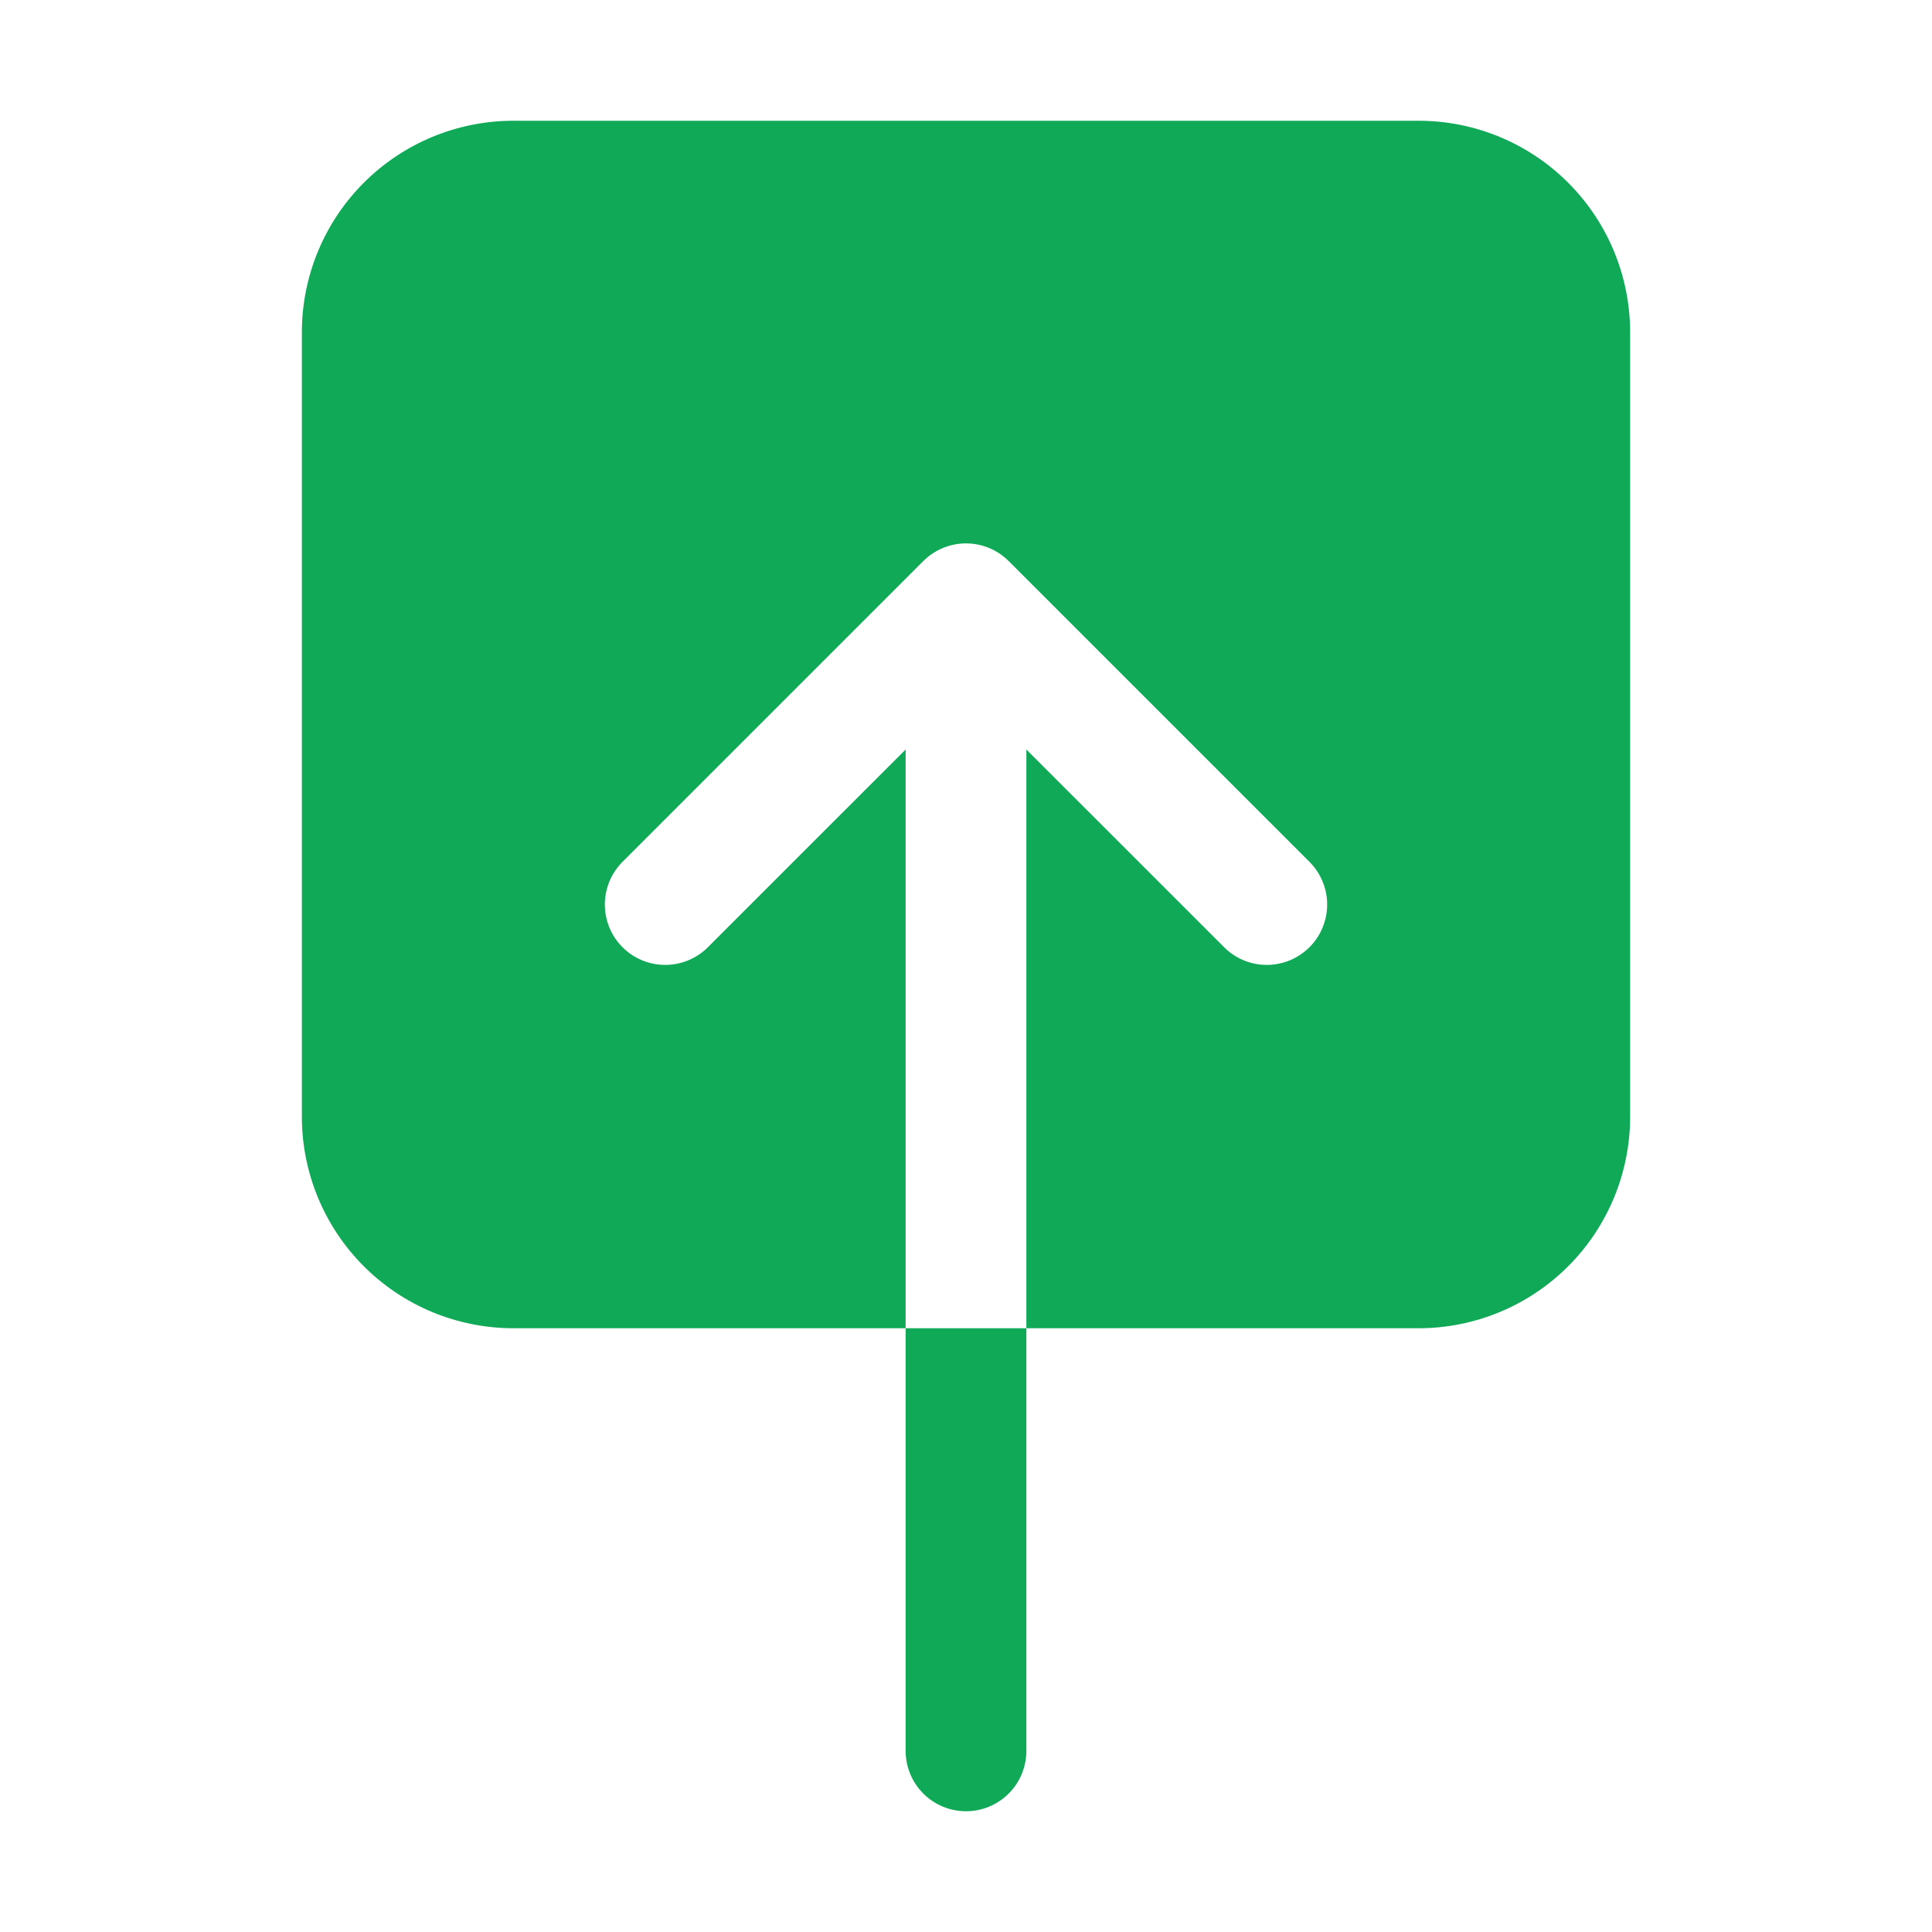<svg width="512" height="512" viewBox="0 0 512 512" fill="none" xmlns="http://www.w3.org/2000/svg">
<path d="M376 352H272V198.63L324.69 251.31C327.715 254.184 331.743 255.762 335.915 255.709C340.087 255.656 344.074 253.974 347.024 251.024C349.974 248.074 351.656 244.087 351.709 239.915C351.762 235.743 350.184 231.715 347.31 228.69L267.31 148.69C264.31 145.692 260.242 144.007 256 144.007C251.758 144.007 247.69 145.692 244.69 148.69L164.69 228.69C161.816 231.715 160.238 235.743 160.291 239.915C160.344 244.087 162.026 248.074 164.976 251.024C167.926 253.974 171.913 255.656 176.085 255.709C180.257 255.762 184.285 254.184 187.31 251.31L240 198.63V352H136C121.153 351.984 106.918 346.079 96.42 335.58C85.921 325.082 80.016 310.847 80 296V88C80.016 73.153 85.921 58.918 96.42 48.42C106.918 37.921 121.153 32.016 136 32H376C390.847 32.016 405.082 37.921 415.58 48.42C426.079 58.918 431.984 73.153 432 88V296C431.984 310.847 426.079 325.082 415.58 335.58C405.082 346.079 390.847 351.984 376 352ZM272 464C272 468.243 270.314 472.313 267.314 475.314C264.313 478.314 260.243 480 256 480C251.757 480 247.687 478.314 244.686 475.314C241.686 472.313 240 468.243 240 464V352H272V464Z" fill="#0FA958"/>
</svg>
